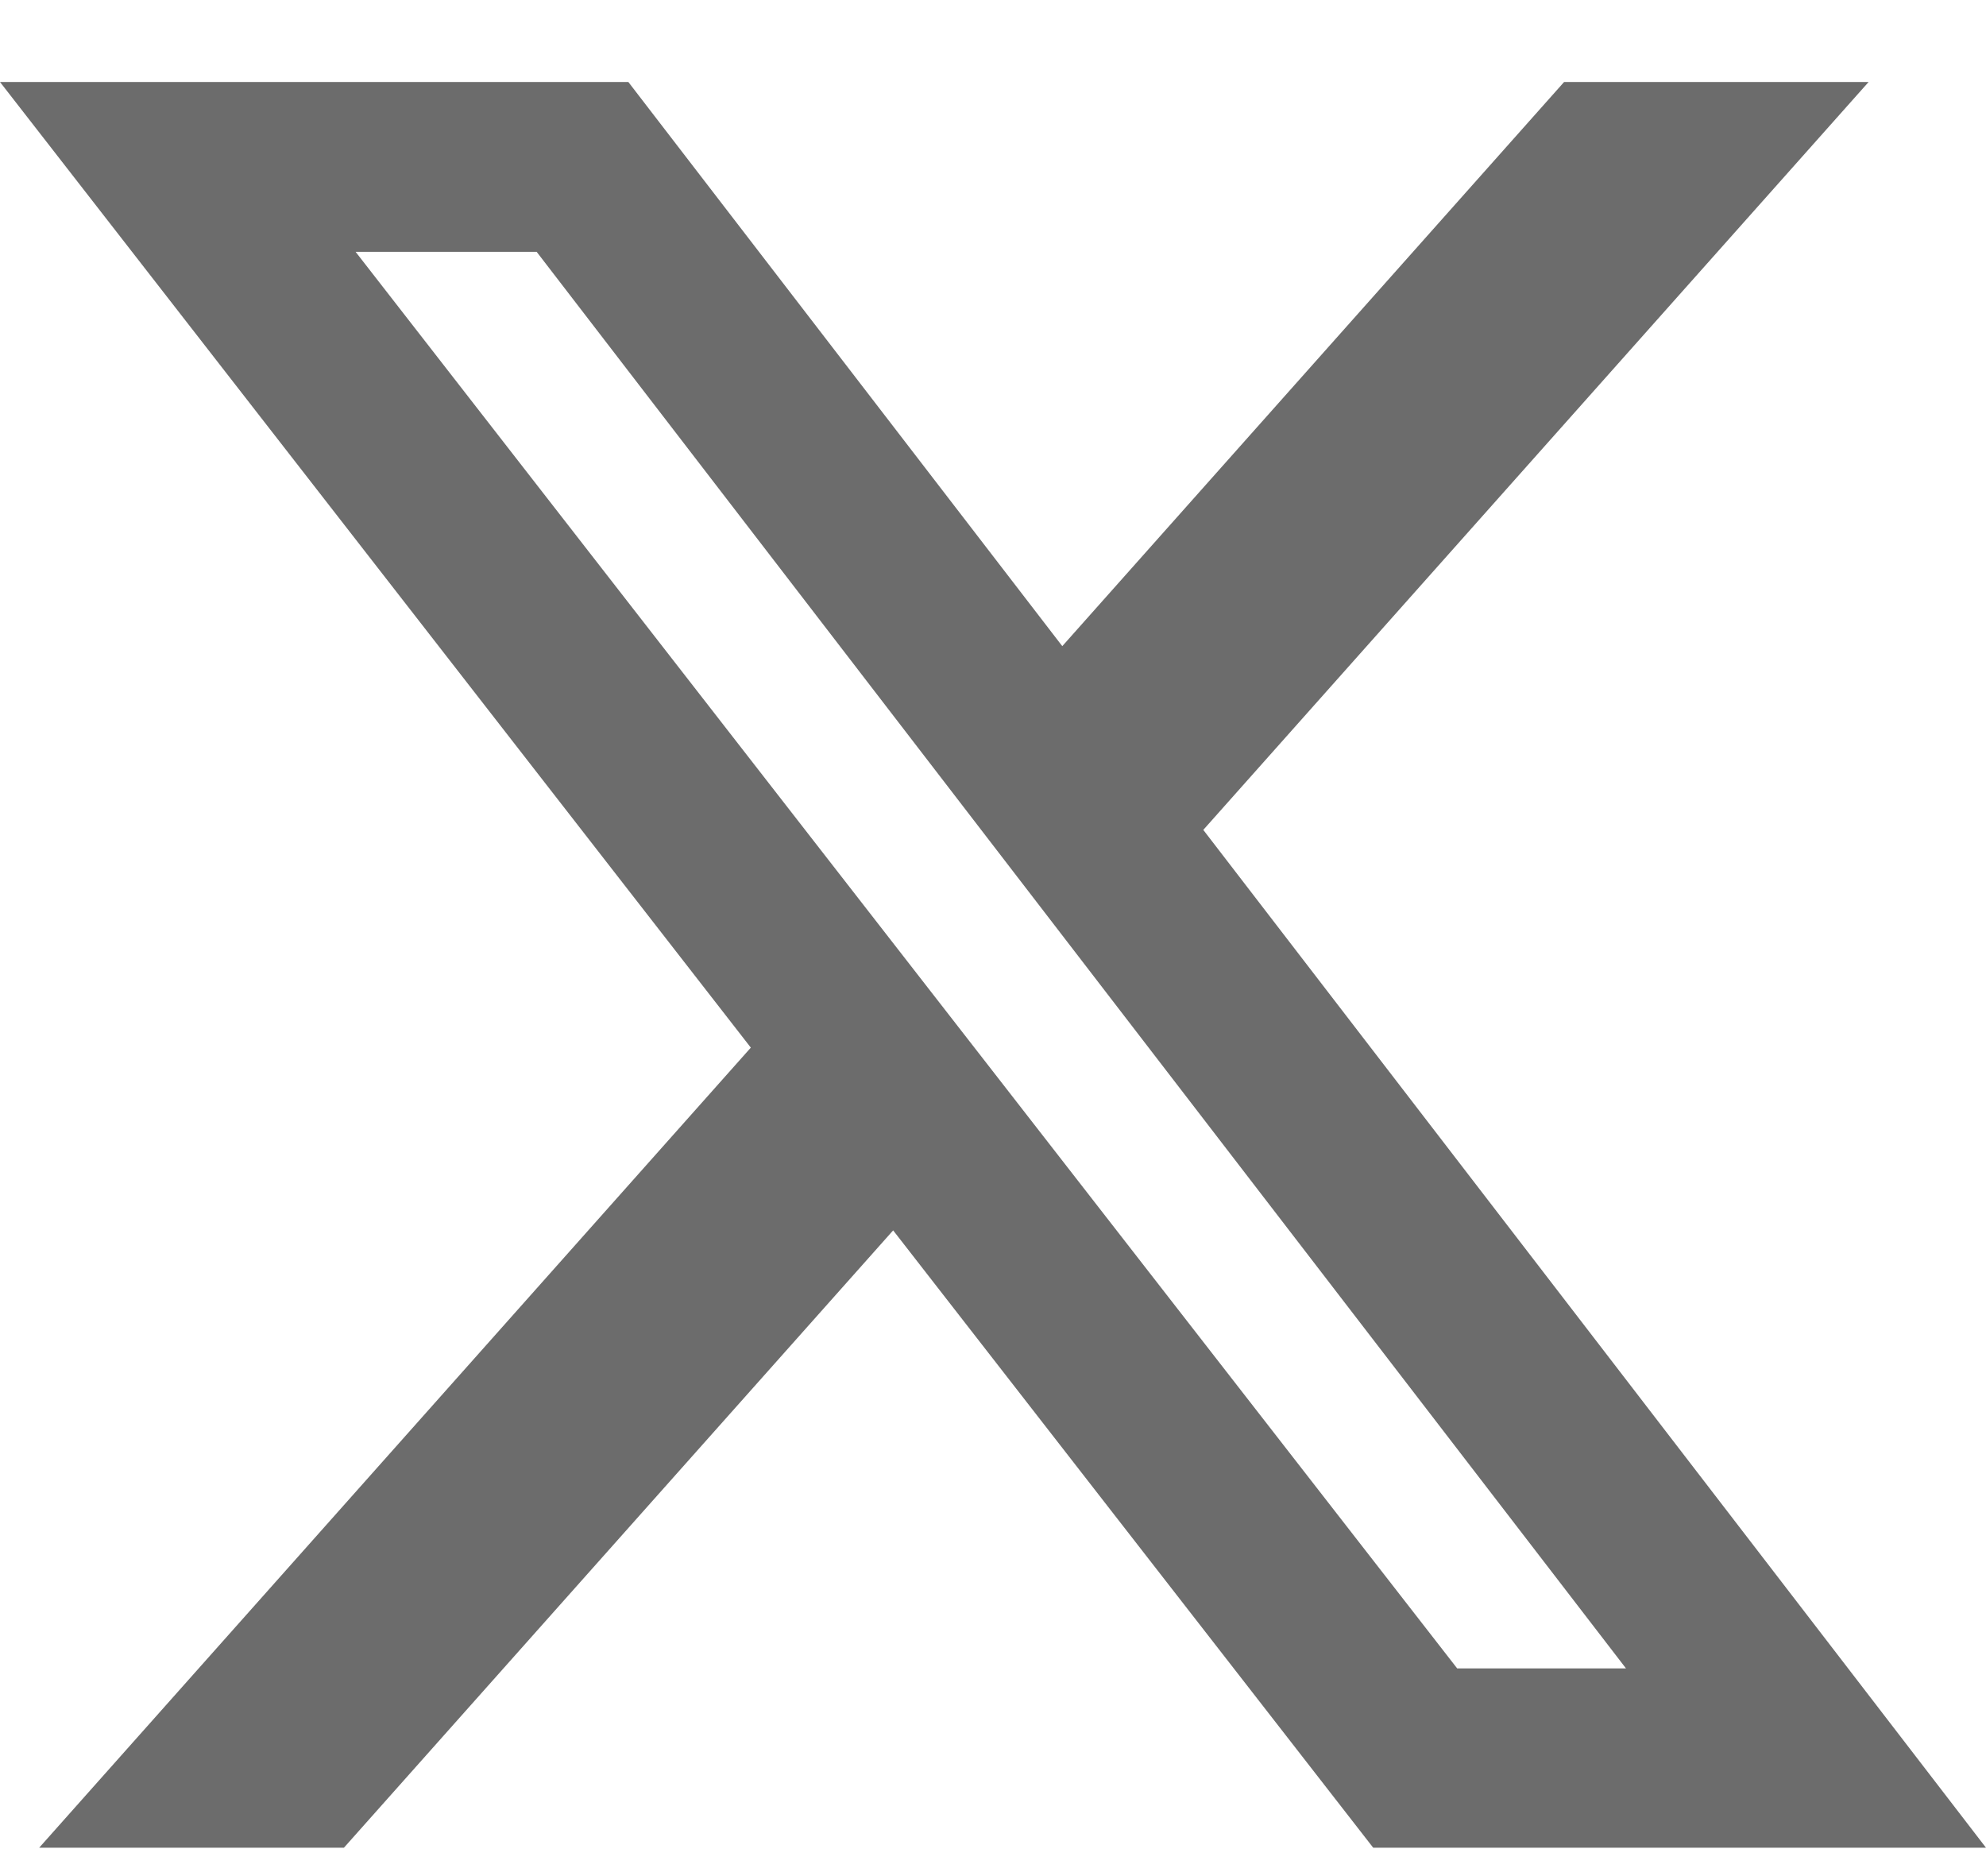 <svg width="18" height="17" viewBox="0 0 18 17" fill="none" xmlns="http://www.w3.org/2000/svg">
<path d="M14.176 0.743H16.936L10.906 7.52L18 16.743H12.446L8.095 11.149L3.117 16.743H0.355L6.805 9.493L0 0.743H5.695L9.628 5.855L14.176 0.743ZM13.207 15.118H14.737L4.864 2.282H3.223L13.207 15.118Z" fill="#6C6C6C"/>
</svg>
